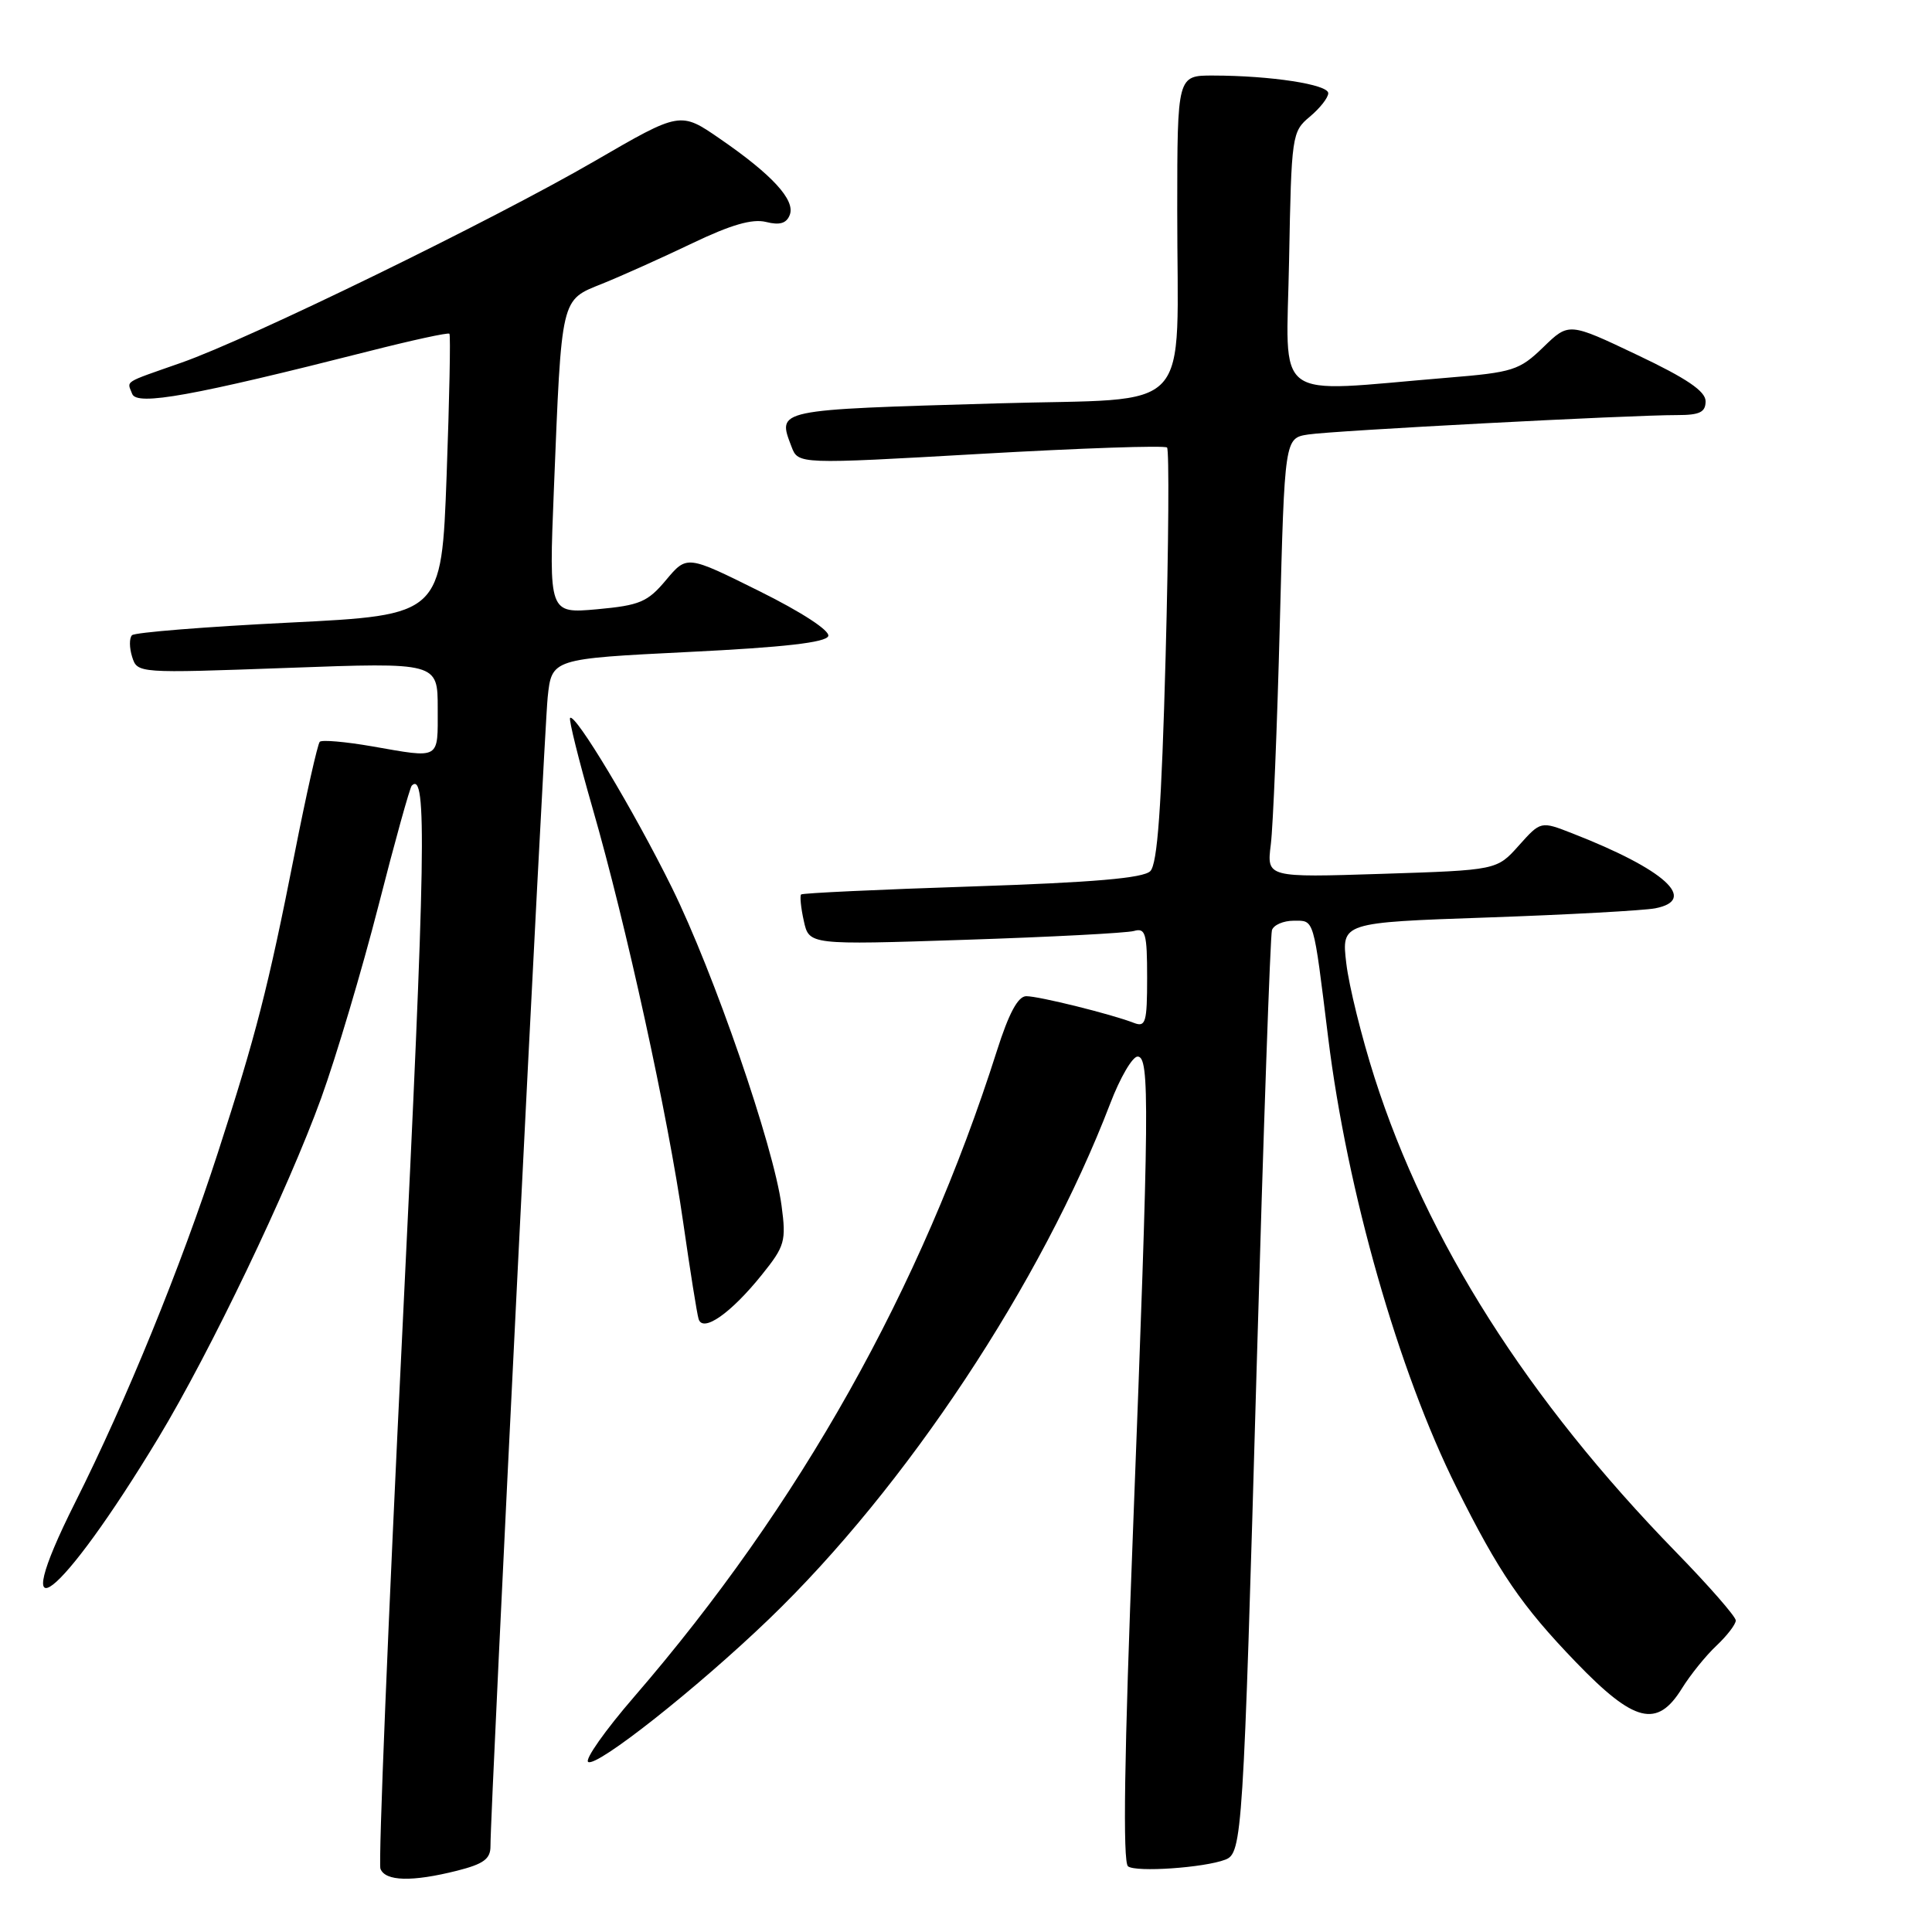 <?xml version="1.0" encoding="UTF-8" standalone="no"?>
<!DOCTYPE svg PUBLIC "-//W3C//DTD SVG 1.1//EN" "http://www.w3.org/Graphics/SVG/1.1/DTD/svg11.dtd" >
<svg xmlns="http://www.w3.org/2000/svg" xmlns:xlink="http://www.w3.org/1999/xlink" version="1.1" viewBox="0 0 256 256">
 <g >
 <path fill="currentColor"
d=" M 60.56 247.88 C 64.08 246.99 65.00 246.32 64.99 244.63 C 64.96 239.93 72.08 97.15 72.57 92.39 C 73.11 87.29 73.11 87.29 91.23 86.39 C 103.92 85.77 109.46 85.13 109.75 84.28 C 109.98 83.56 106.23 81.11 100.58 78.31 C 91.02 73.56 91.02 73.56 88.26 76.85 C 85.81 79.78 84.78 80.21 79.12 80.73 C 72.73 81.30 72.73 81.30 73.39 64.90 C 74.43 39.12 74.26 39.82 79.81 37.59 C 82.39 36.55 87.75 34.14 91.72 32.24 C 96.85 29.78 99.69 28.96 101.50 29.41 C 103.32 29.87 104.22 29.60 104.65 28.47 C 105.40 26.51 102.33 23.16 95.40 18.39 C 90.14 14.76 90.14 14.76 78.82 21.33 C 65.29 29.18 33.11 44.88 24.00 48.07 C 16.19 50.81 16.83 50.40 17.52 52.20 C 18.14 53.80 25.53 52.47 48.87 46.54 C 54.57 45.09 59.38 44.04 59.55 44.22 C 59.72 44.39 59.55 52.84 59.18 63.01 C 58.50 81.50 58.50 81.50 38.33 82.50 C 27.23 83.05 17.85 83.80 17.49 84.17 C 17.12 84.55 17.13 85.83 17.51 87.04 C 18.21 89.22 18.22 89.22 38.10 88.50 C 58.00 87.77 58.00 87.77 58.00 93.88 C 58.00 100.74 58.45 100.49 49.28 98.89 C 45.76 98.28 42.66 98.01 42.37 98.29 C 42.09 98.58 40.58 105.27 39.03 113.15 C 35.53 130.88 33.91 137.20 28.87 152.74 C 23.99 167.80 16.72 185.62 9.96 199.08 C 0.52 217.89 7.94 212.12 21.00 190.50 C 27.84 179.17 38.18 157.59 42.56 145.50 C 44.55 140.00 47.96 128.54 50.14 120.04 C 52.31 111.53 54.31 104.36 54.56 104.10 C 56.60 102.06 56.41 113.13 53.34 175.87 C 51.44 214.58 50.12 246.87 50.41 247.62 C 51.05 249.29 54.60 249.38 60.56 247.88 Z  M 162.37 246.41 C 164.60 245.56 164.75 243.25 166.52 181.00 C 167.41 149.93 168.32 123.94 168.54 123.25 C 168.76 122.56 170.06 122.00 171.42 122.00 C 174.18 122.00 174.00 121.38 175.99 137.50 C 178.50 157.85 185.30 181.68 192.99 197.09 C 198.61 208.37 201.63 212.79 208.82 220.25 C 216.56 228.28 219.58 229.03 222.86 223.73 C 223.97 221.94 226.03 219.38 227.44 218.06 C 228.85 216.73 230.00 215.23 230.00 214.72 C 230.00 214.21 226.43 210.12 222.06 205.64 C 202.42 185.48 189.06 164.45 182.13 142.77 C 180.42 137.42 178.74 130.62 178.39 127.64 C 177.75 122.24 177.75 122.24 197.13 121.57 C 207.78 121.20 217.76 120.65 219.31 120.36 C 225.06 119.25 220.61 115.21 208.33 110.42 C 204.16 108.79 204.16 108.79 201.25 112.04 C 198.34 115.30 198.34 115.30 183.09 115.79 C 167.84 116.28 167.84 116.28 168.39 111.89 C 168.69 109.47 169.23 96.37 169.58 82.77 C 170.22 58.05 170.22 58.05 173.36 57.57 C 176.71 57.06 215.98 54.99 222.25 55.00 C 225.22 55.00 226.00 54.62 226.00 53.17 C 226.00 51.84 223.50 50.14 216.94 47.03 C 207.88 42.72 207.88 42.72 204.50 46.00 C 201.33 49.07 200.49 49.34 191.80 50.05 C 168.22 52.00 170.46 53.66 170.81 34.50 C 171.12 17.89 171.18 17.45 173.56 15.46 C 174.90 14.34 176.00 12.94 176.00 12.35 C 176.00 11.19 168.39 10.02 160.75 10.01 C 156.00 10.00 156.00 10.00 155.99 27.75 C 155.97 55.57 158.67 52.67 132.14 53.45 C 102.58 54.31 102.99 54.22 104.88 59.19 C 105.77 61.52 105.77 61.52 129.93 60.14 C 143.22 59.38 154.34 59.00 154.64 59.30 C 154.93 59.60 154.85 72.06 154.45 86.99 C 153.91 107.01 153.37 114.48 152.42 115.43 C 151.50 116.36 144.87 116.93 128.82 117.46 C 116.54 117.86 106.34 118.34 106.15 118.52 C 105.97 118.71 106.12 120.29 106.51 122.03 C 107.21 125.21 107.21 125.21 127.85 124.53 C 139.21 124.16 149.29 123.63 150.25 123.36 C 151.79 122.92 152.00 123.66 152.00 129.54 C 152.00 135.49 151.81 136.14 150.25 135.54 C 147.27 134.38 137.67 132.00 135.99 132.00 C 134.89 132.00 133.68 134.25 132.09 139.25 C 122.05 170.80 105.98 199.42 84.04 224.82 C 80.19 229.27 77.45 233.16 77.94 233.47 C 79.10 234.18 92.36 223.70 101.86 214.57 C 120.05 197.09 138.02 169.95 147.10 146.25 C 148.41 142.81 150.05 140.00 150.74 140.00 C 152.36 140.00 152.30 146.50 150.14 202.50 C 148.97 232.63 148.76 246.75 149.47 247.30 C 150.52 248.11 159.57 247.49 162.37 246.41 Z  M 100.96 168.90 C 104.00 165.12 104.19 164.46 103.56 159.75 C 102.52 151.88 94.57 128.84 89.03 117.62 C 84.00 107.43 76.21 94.45 75.54 95.13 C 75.35 95.33 76.68 100.70 78.51 107.06 C 82.98 122.56 88.52 147.90 90.53 162.00 C 91.44 168.32 92.35 174.08 92.57 174.78 C 93.13 176.62 96.85 174.02 100.96 168.90 Z "/>
</g>
</svg>